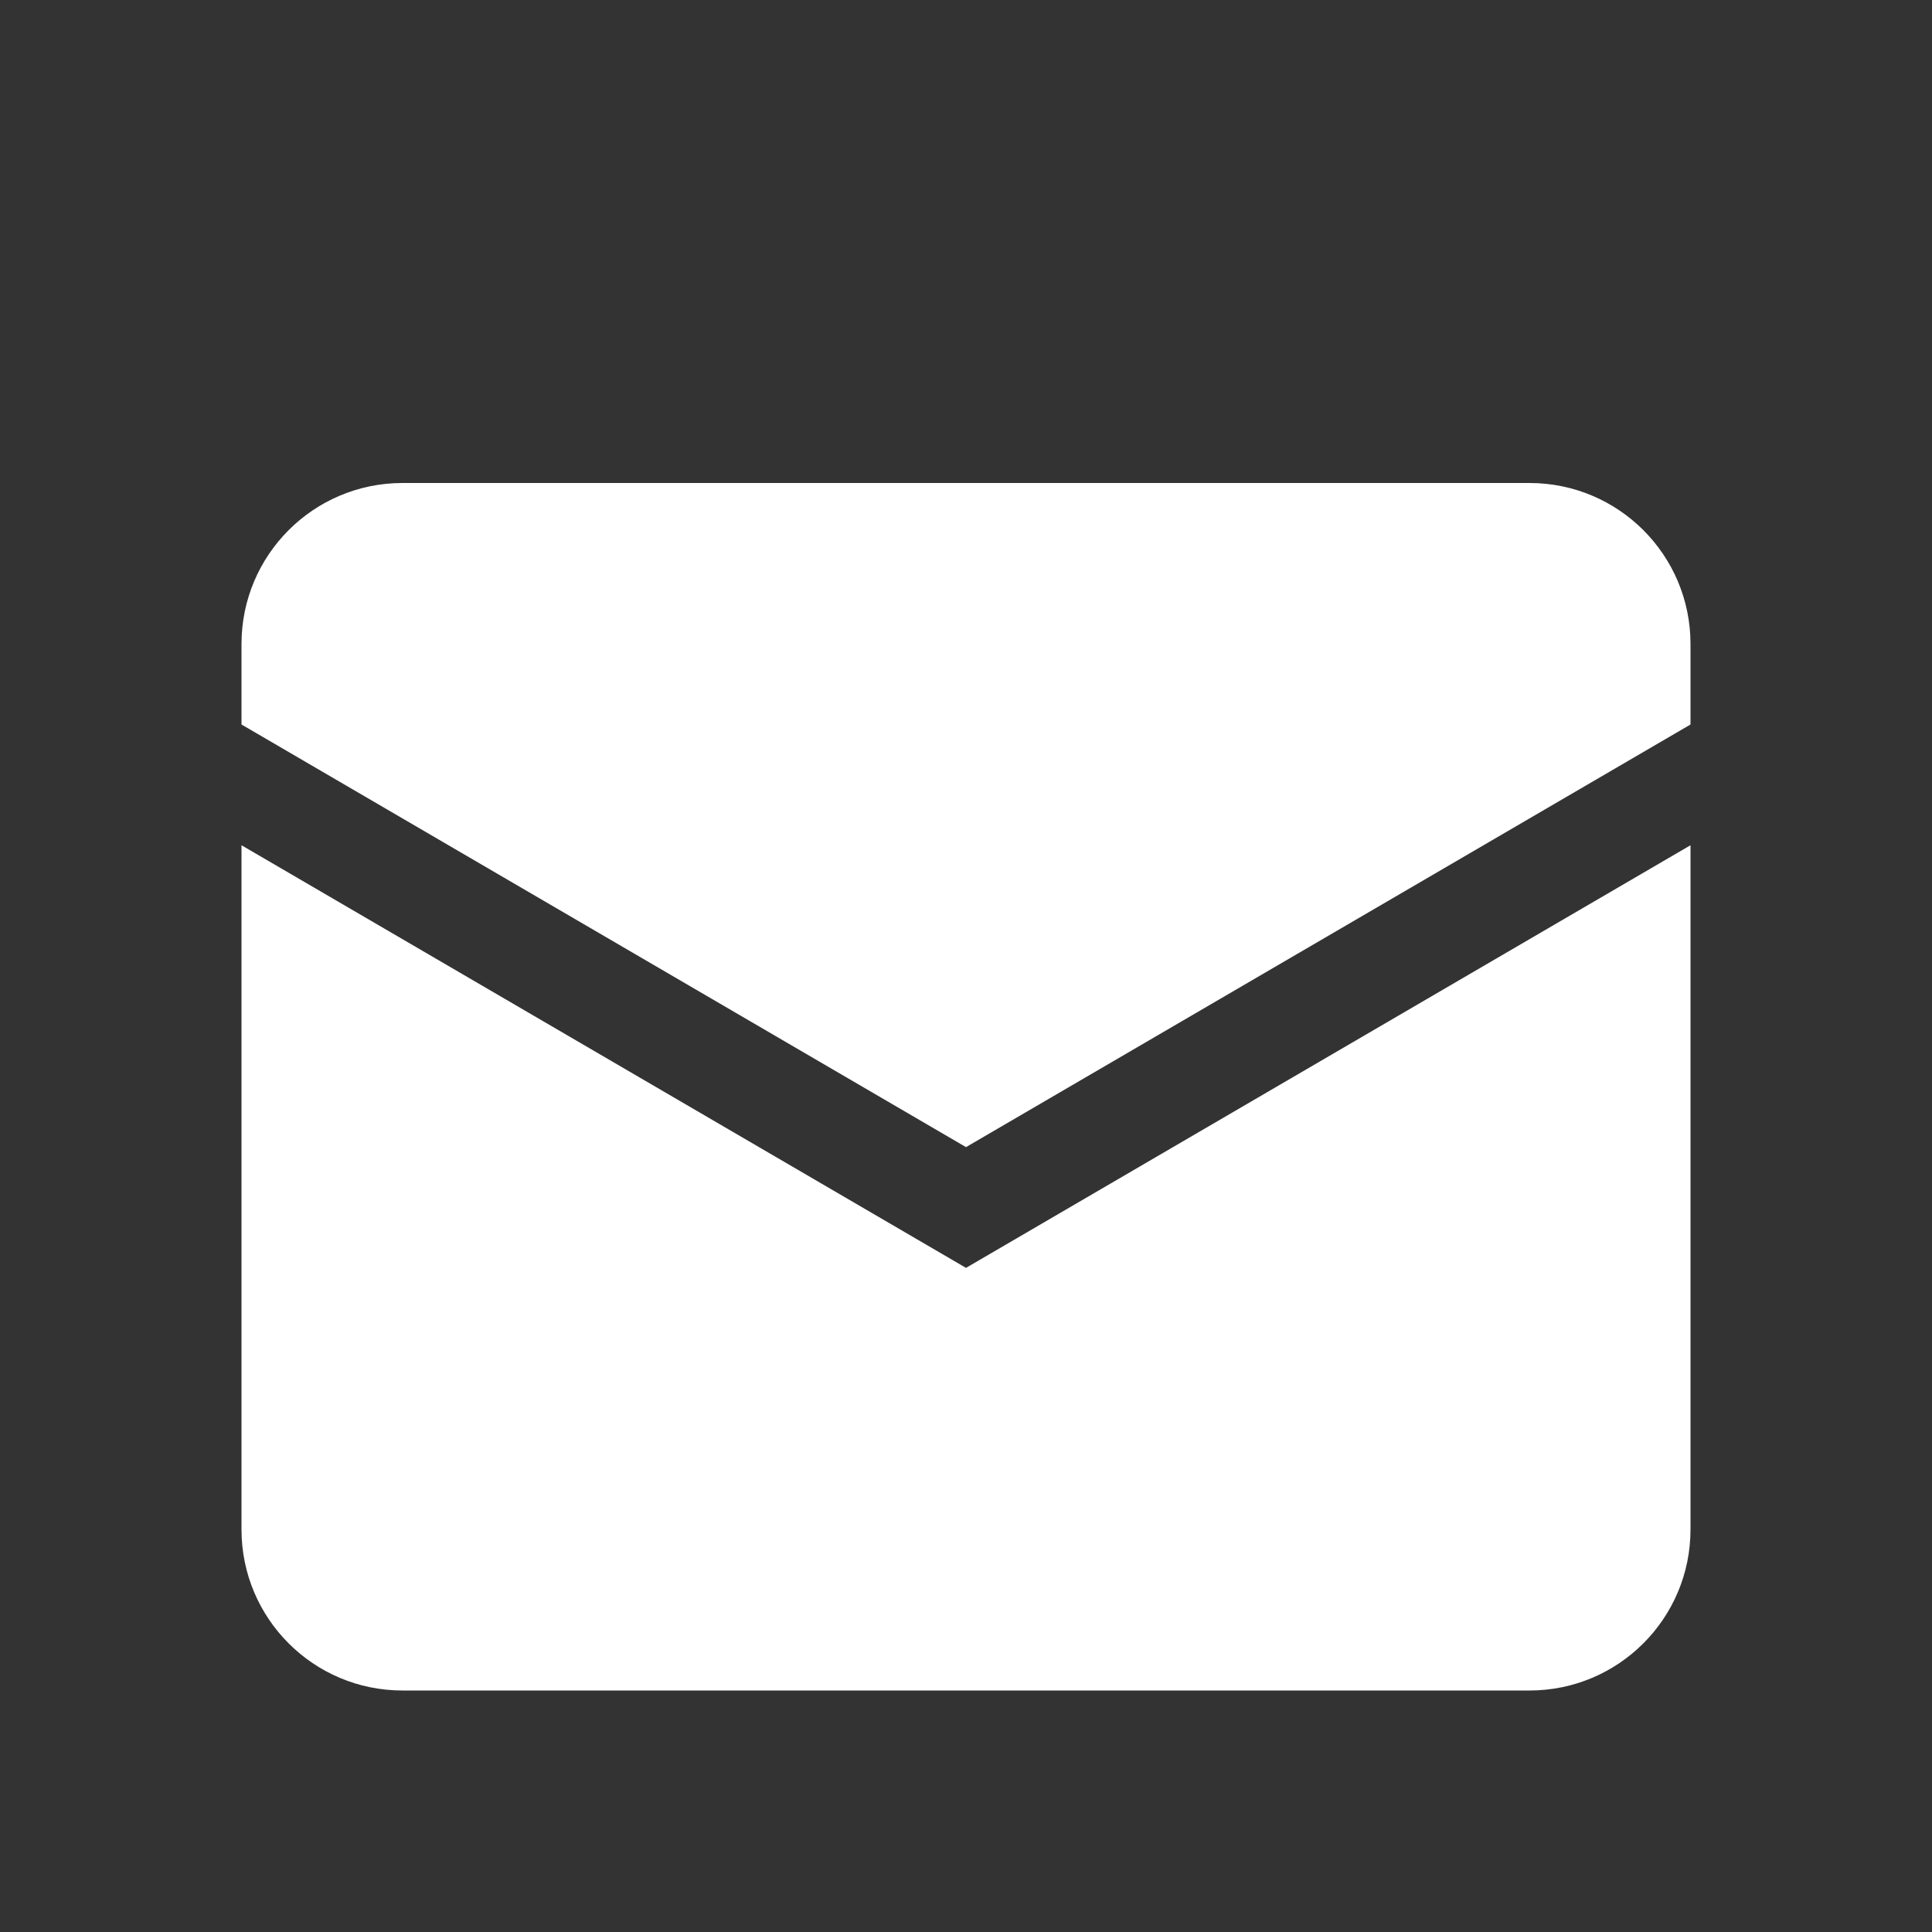 <svg width="24" height="24" viewBox="0 0 24 24" fill="none" xmlns="http://www.w3.org/2000/svg">
<rect x="0" y="0" width="24" height="24" fill="#333333" stroke="none"/>
<path fill-rule="evenodd" clip-rule="evenodd" d="M12 14.25L3 9V8C3 6.895 3.895 6 5 6H19C20.105 6 21 6.895 21 8V9L12 14.25ZM12 15.75L21 10.5V19C21 20.105 20.105 21 19 21H5C3.895 21 3 20.105 3 19V10.5L12 15.75Z" fill="white"/>
</svg>
